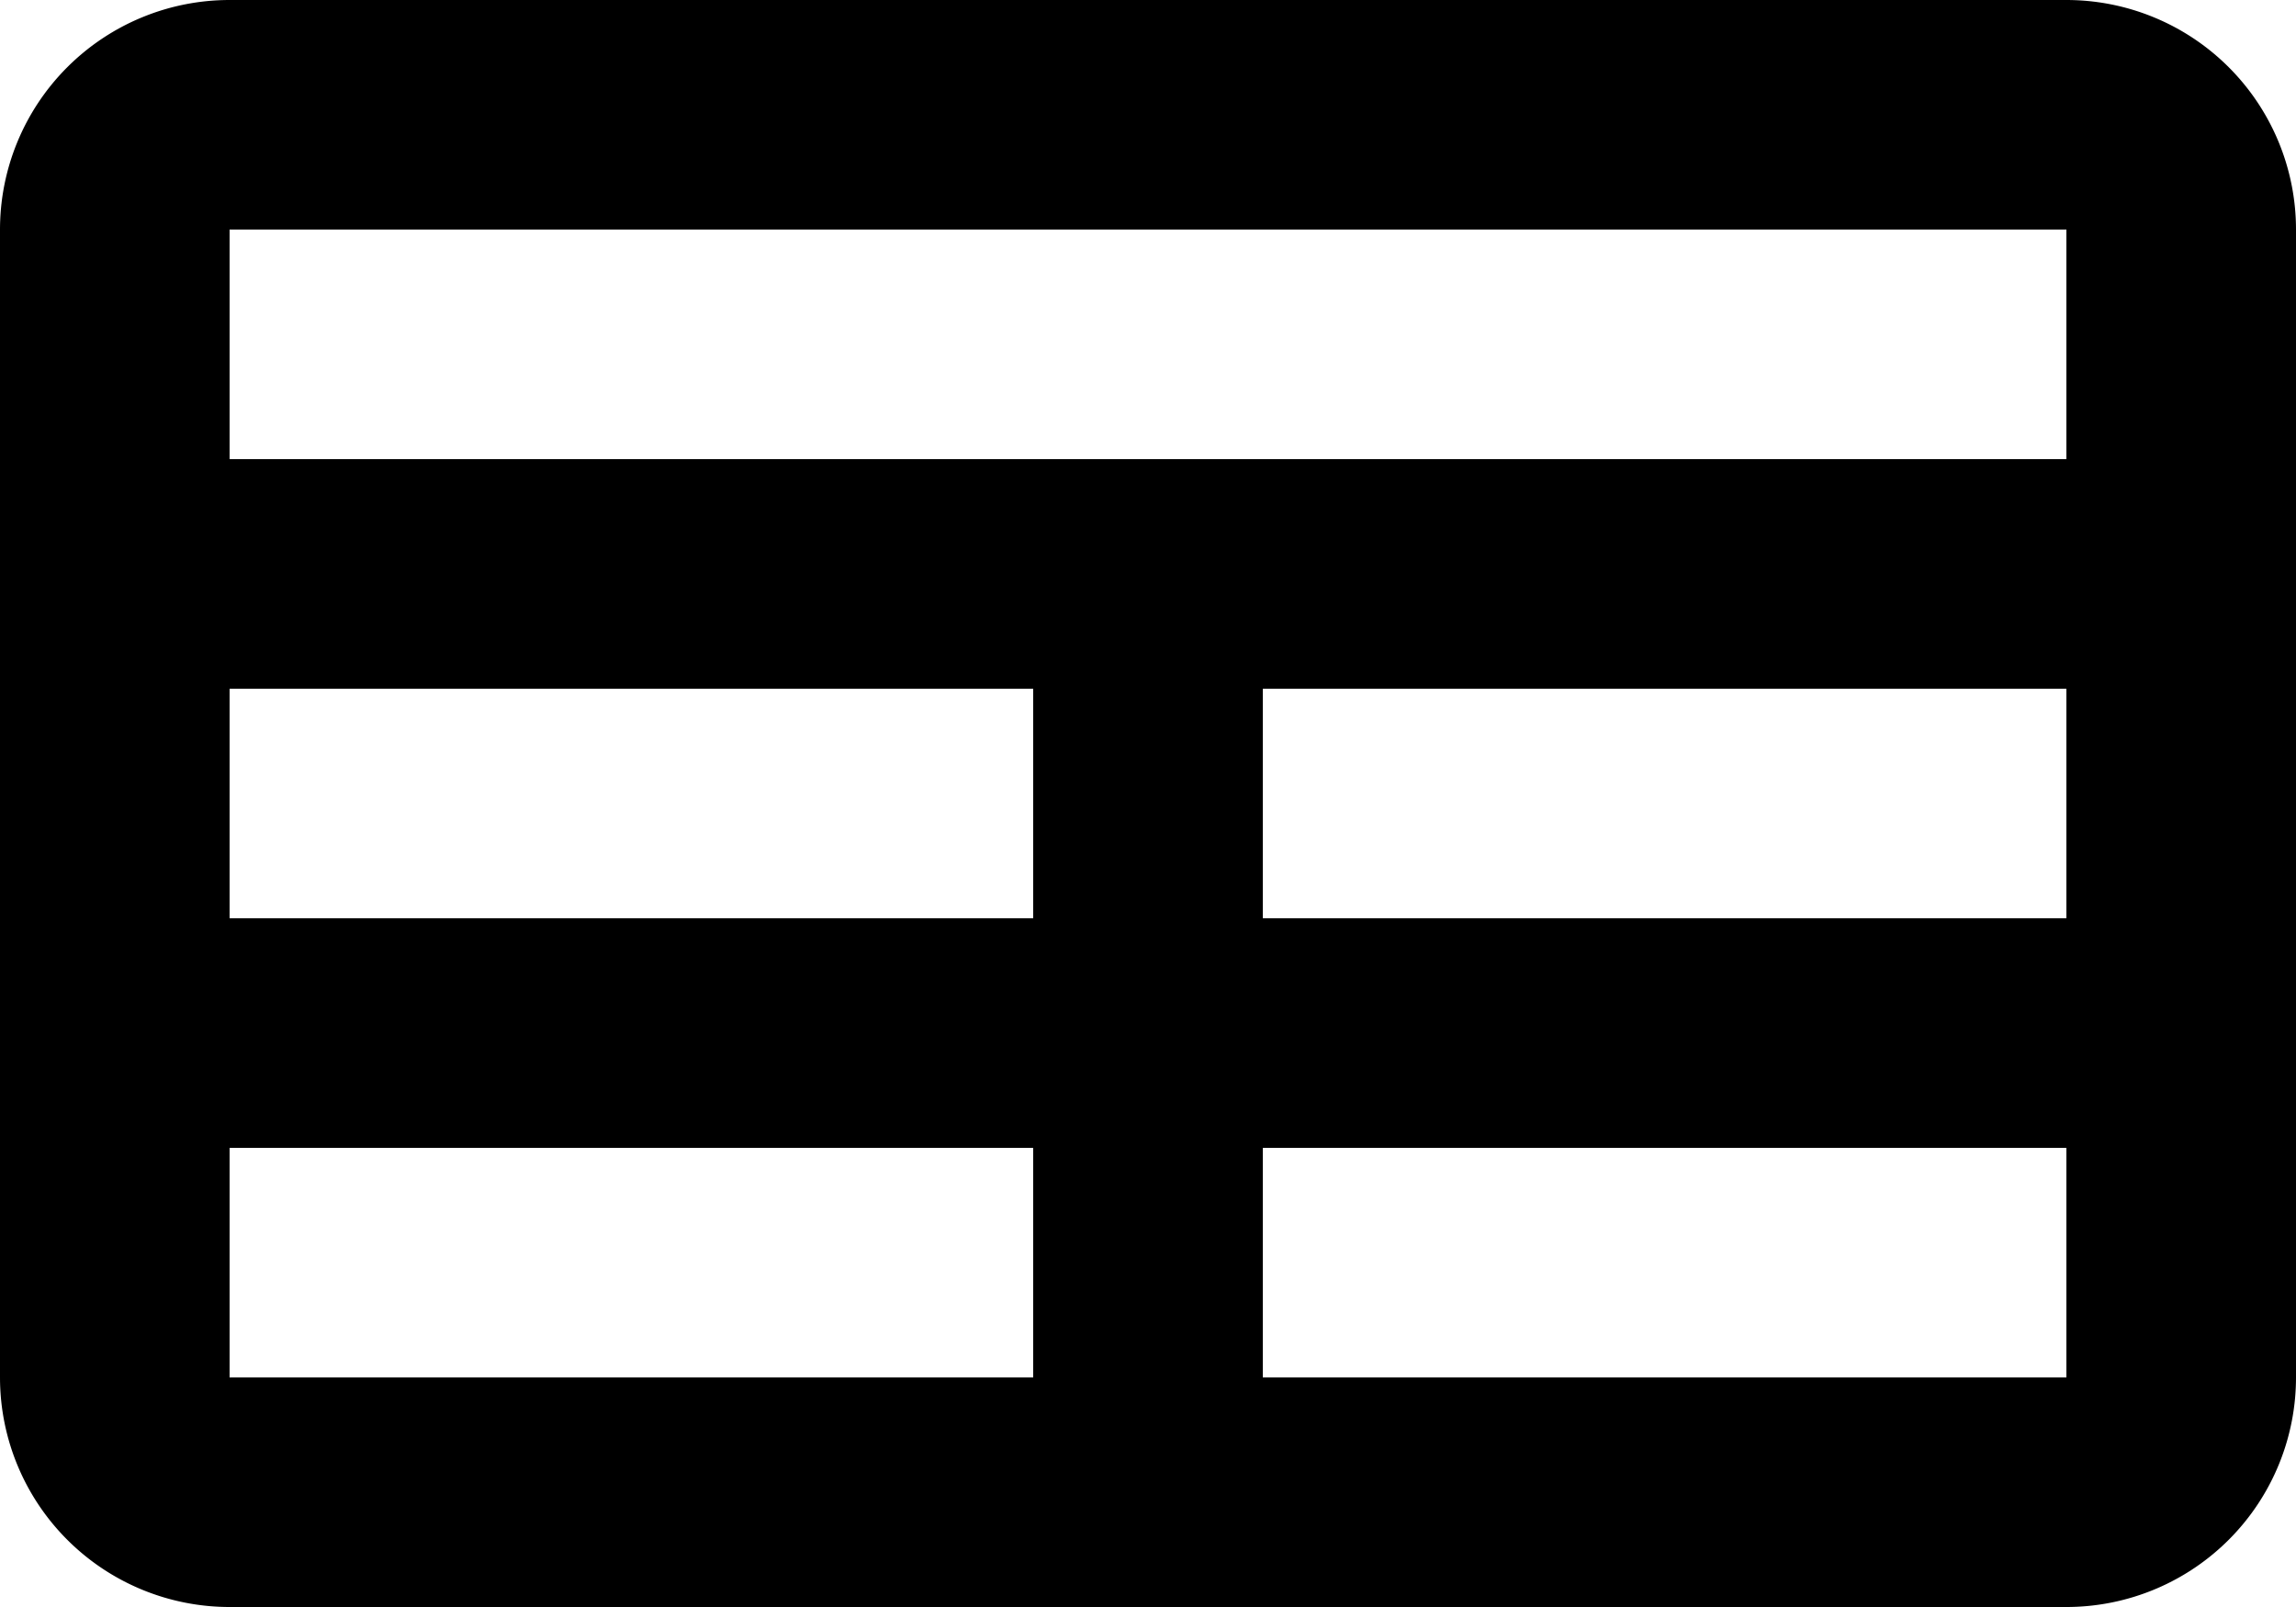 <svg class="w-6 h-6 text-gray-800 dark:text-white" aria-hidden="true" xmlns="http://www.w3.org/2000/svg" width="20" height="14" fill="none" viewBox="0 0 20 14">
    <path stroke="currentColor" stroke-width="2" d="M1 5h18M1 9h18m-9-4v8m-8 0h16a1 1 0 0 0 1-1V2a1 1 0 0 0-1-1H2a1 1 0 0 0-1 1v10a1 1 0 0 0 1 1Z"/>
  </svg>